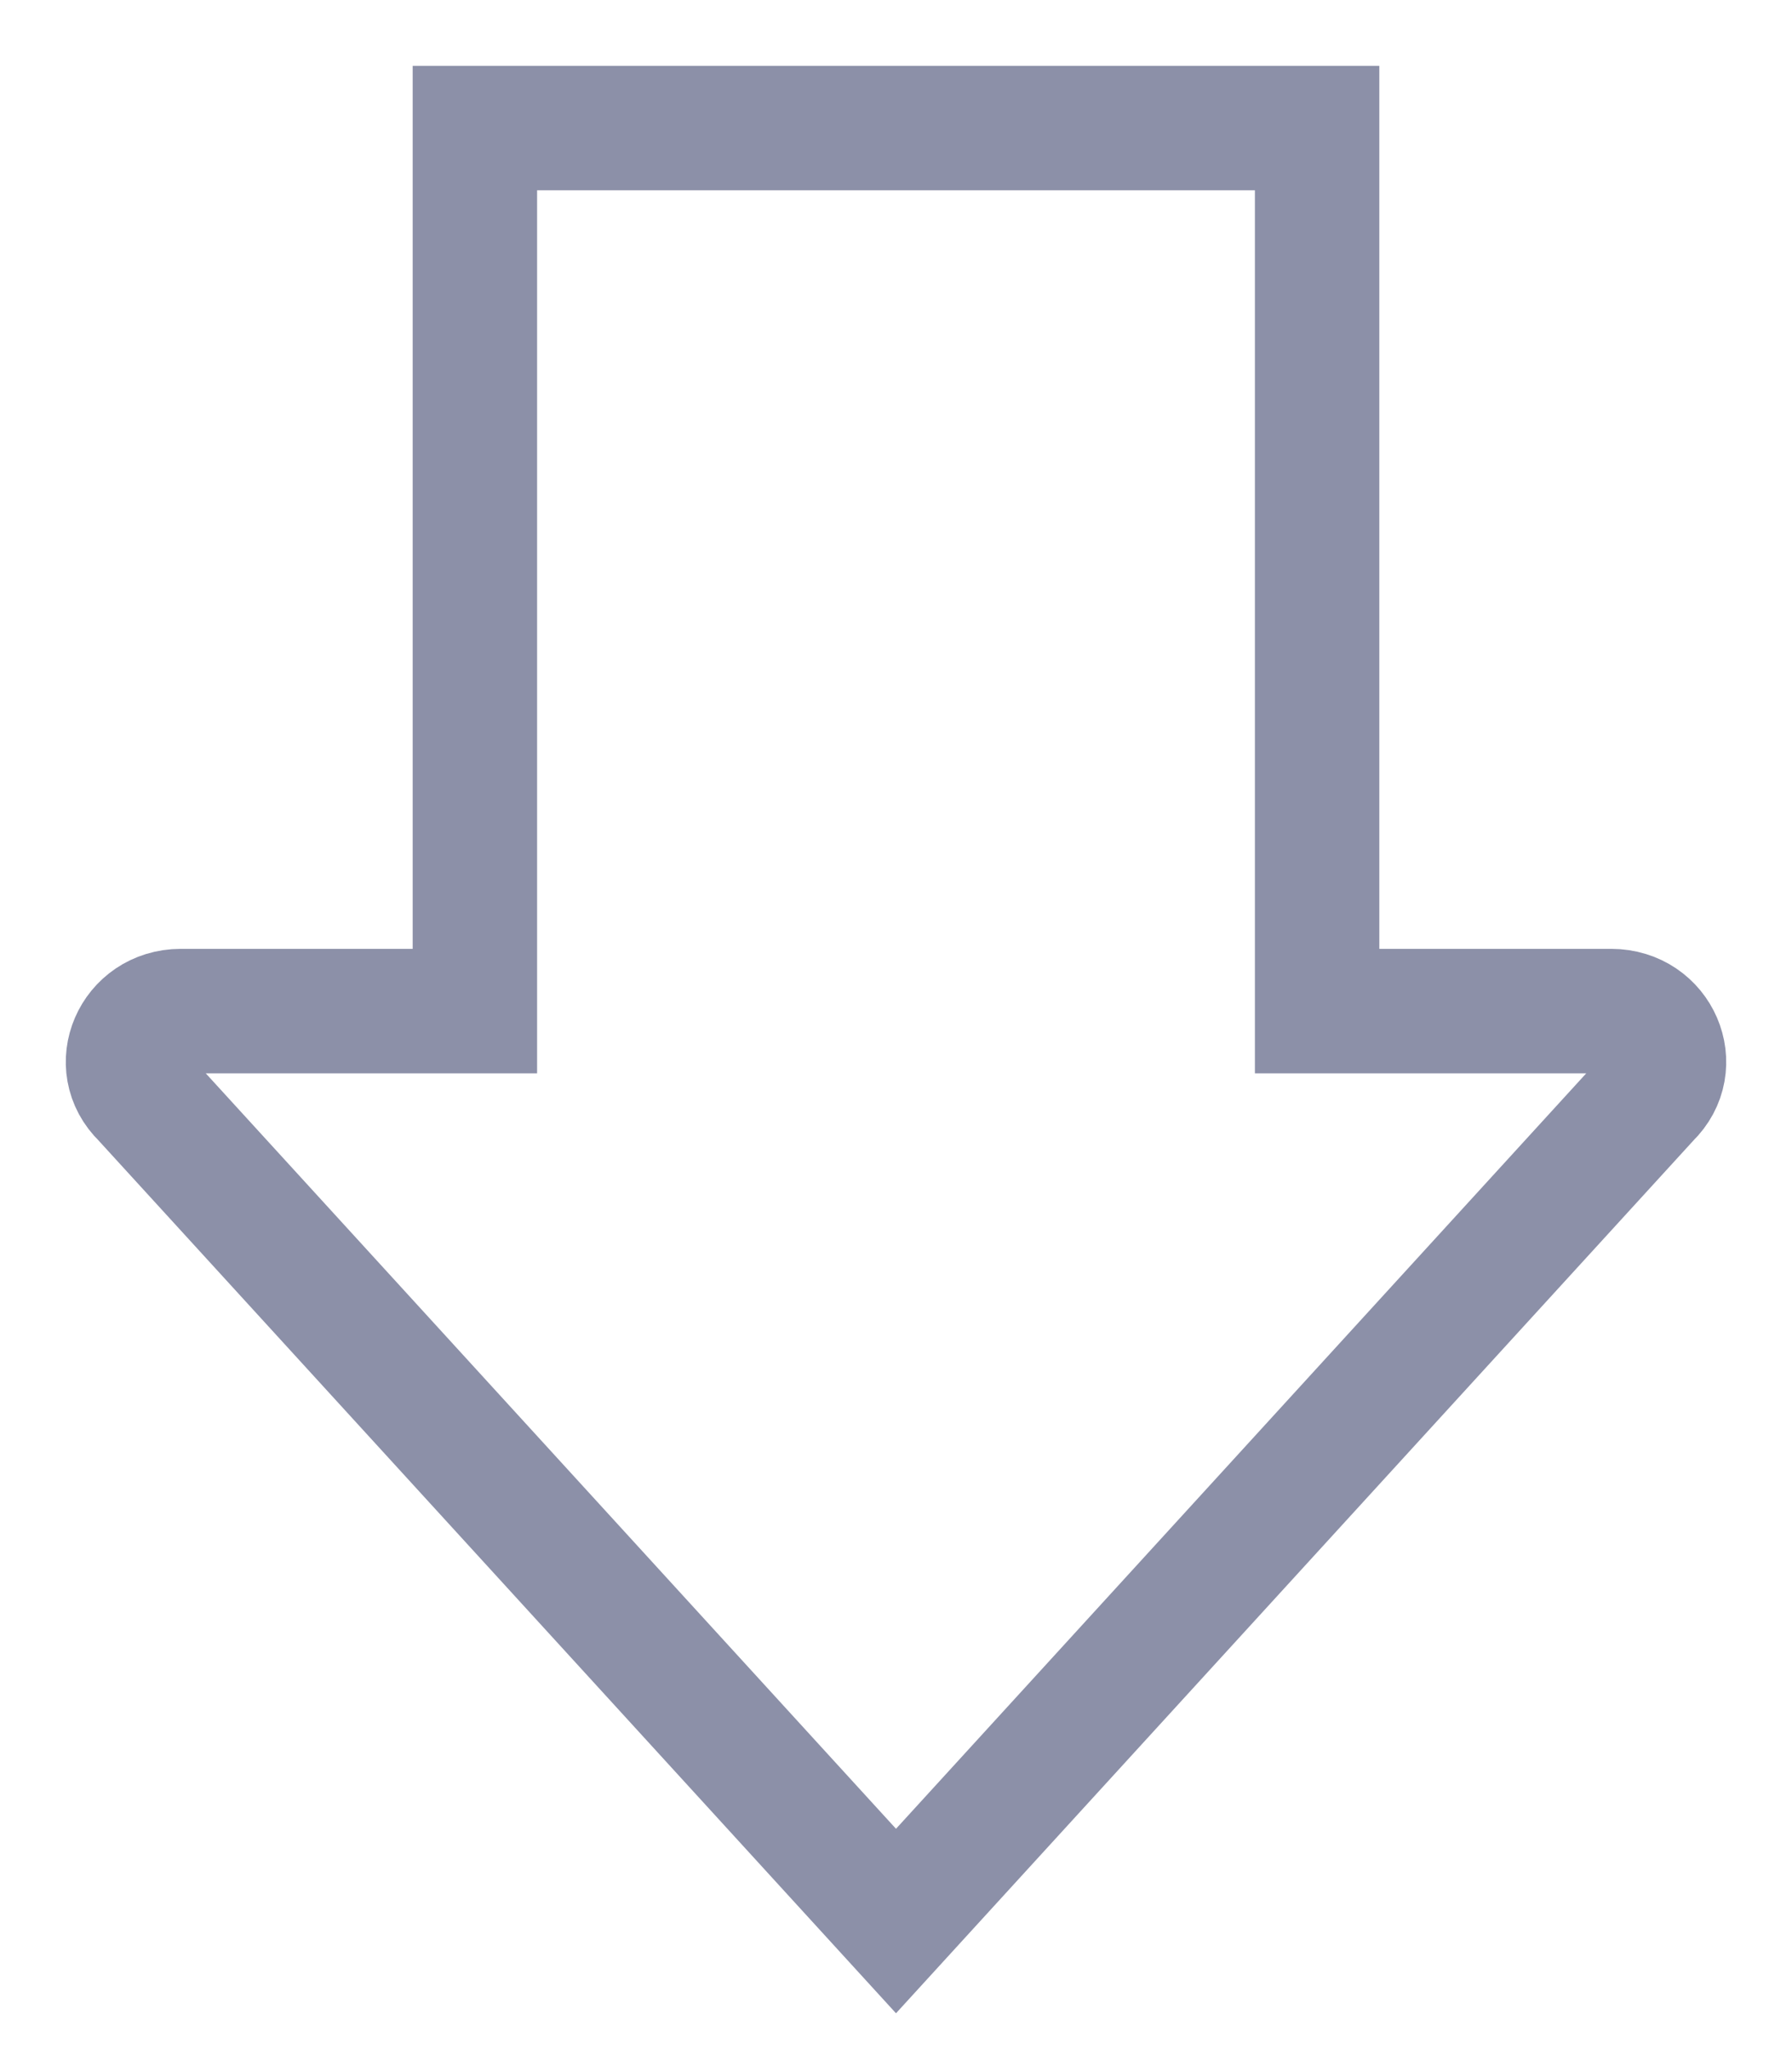 <svg width="14" height="16" viewBox="0 0 14 16" fill="none" xmlns="http://www.w3.org/2000/svg">
<path d="M1.412 7.895H3.71V1H10.29V7.895H12.588C12.954 7.895 13.138 8.32 12.879 8.569L7 15L1.121 8.569C0.862 8.32 1.046 7.895 1.412 7.895Z" stroke="#8C90A8" stroke-width="0.972"/>
</svg>

